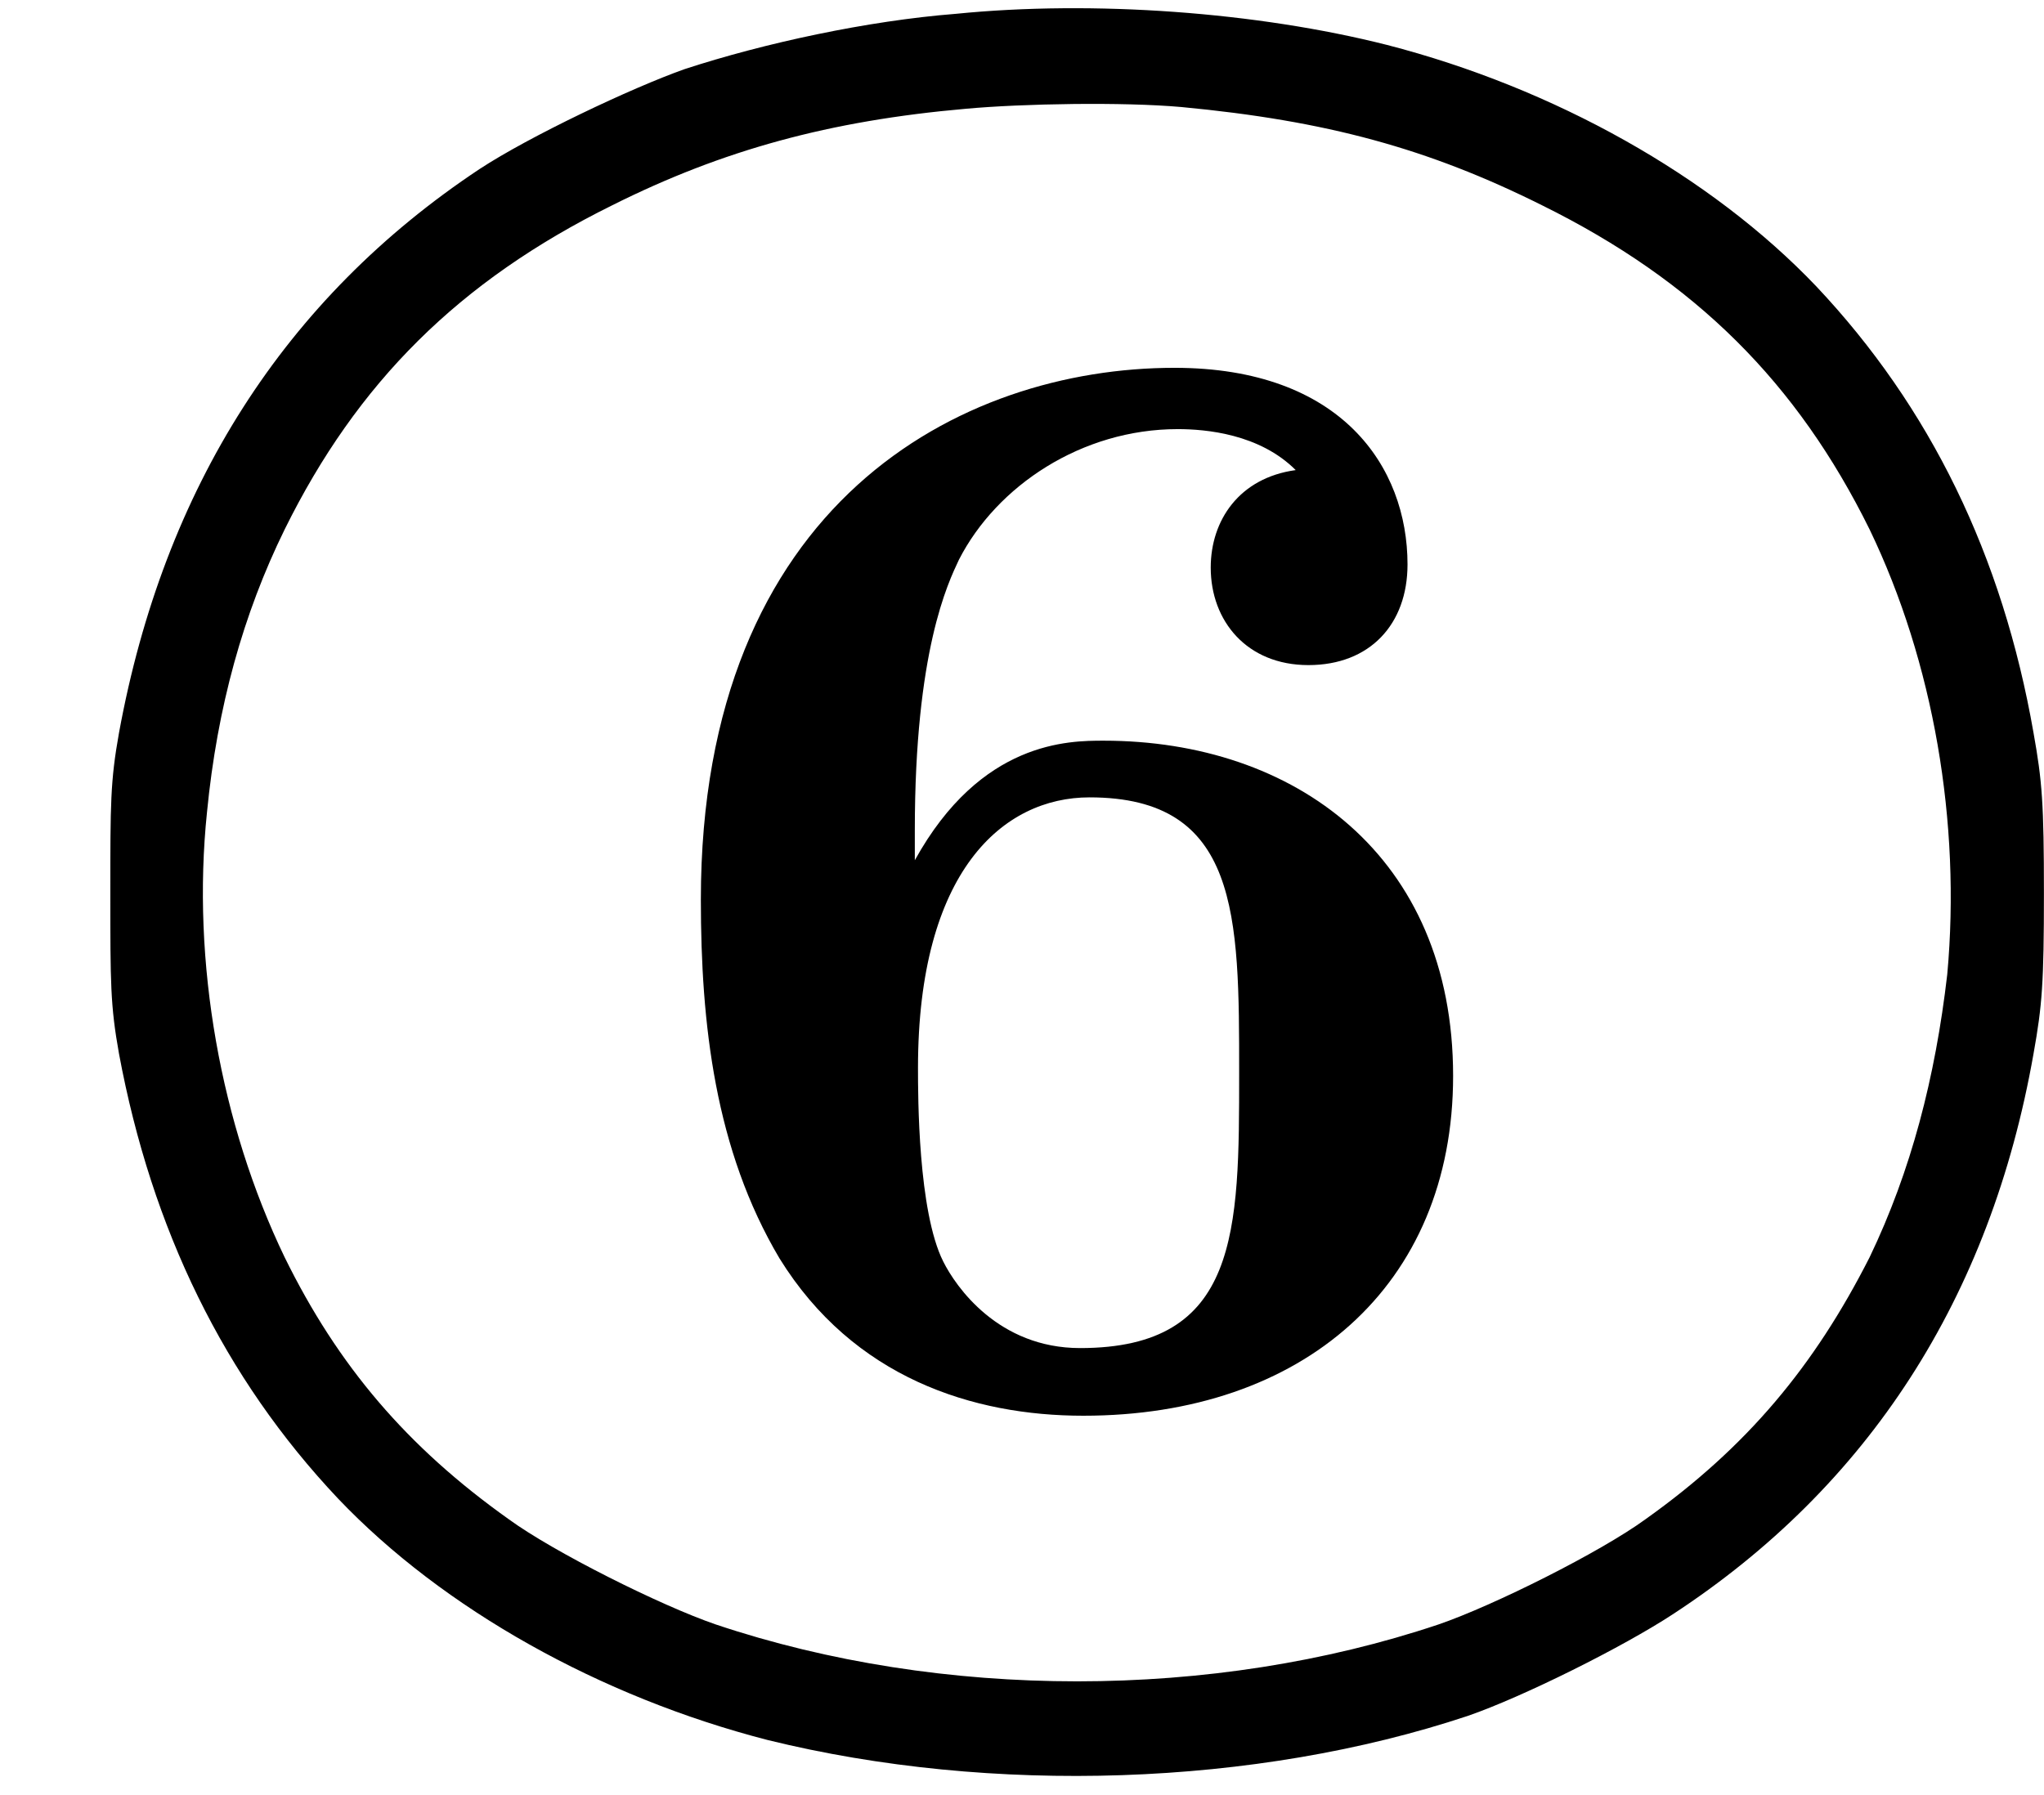 <?xml version='1.0' encoding='UTF-8'?>
<!-- Generated by CodeCogs with dvisvgm 2.13.3 -->
<svg version='1.1' xmlns='http://www.w3.org/2000/svg' xmlns:xlink='http://www.w3.org/1999/xlink' width='16.009pt' height='14.063pt' viewBox='-.239 -.238 16.009 14.063'>
<defs>
<path id='g1-79' d='M6.623-9.074C6.013-9.026 5.296-8.871 4.746-8.691C4.376-8.56 3.67-8.225 3.324-7.998C1.973-7.101 1.136-5.786 .825-4.089C.765-3.754 .765-3.599 .765-2.977S.765-2.2 .825-1.865C1.052-.646 1.554 .383 2.343 1.219C3.072 1.985 4.16 2.594 5.32 2.893C6.874 3.276 8.703 3.216 10.174 2.726C10.556 2.594 11.25 2.248 11.597 2.02C12.947 1.136 13.796-.167 14.095-1.865C14.155-2.2 14.167-2.355 14.167-2.977S14.155-3.754 14.095-4.089C13.88-5.32 13.378-6.348 12.589-7.185C11.86-7.95 10.772-8.56 9.612-8.859C8.715-9.086 7.58-9.17 6.623-9.074ZM8.189-8.428C9.194-8.333 9.899-8.141 10.688-7.747C11.752-7.221 12.457-6.516 12.959-5.499C13.402-4.579 13.593-3.467 13.497-2.415C13.414-1.698 13.246-1.052 12.959-.454C12.577 .299 12.111 .861 11.405 1.363C11.094 1.59 10.353 1.961 9.971 2.092C8.404 2.618 6.528 2.618 4.961 2.092C4.579 1.961 3.838 1.59 3.527 1.363C2.821 .861 2.343 .299 1.973-.454C1.53-1.375 1.327-2.499 1.435-3.539C1.506-4.268 1.686-4.914 1.973-5.499C2.475-6.516 3.18-7.221 4.244-7.747C5.009-8.13 5.75-8.333 6.695-8.416C7.089-8.452 7.783-8.464 8.189-8.428Z'/>
<path id='g0-54' d='M2.007-3.731V-3.938C2.007-5.182 2.236-5.651 2.313-5.815C2.575-6.327 3.164-6.72 3.829-6.72C4.025-6.72 4.396-6.687 4.647-6.436C4.255-6.382 4.058-6.087 4.058-5.76C4.058-5.389 4.309-5.084 4.735-5.084S5.422-5.367 5.422-5.782C5.422-6.458 4.964-7.145 3.807-7.145C2.324-7.145 .524-6.207 .524-3.458C.524-2.596 .622-1.724 1.069-.971C1.582-.142 2.411 .12 3.175 .12C4.691 .12 5.738-.775 5.738-2.236C5.738-3.764 4.636-4.56 3.316-4.56C3.076-4.56 2.465-4.56 2.007-3.731ZM3.153-.349C2.585-.349 2.291-.775 2.204-.949C2.029-1.298 2.029-2.095 2.029-2.291C2.029-3.655 2.618-4.167 3.218-4.167C4.255-4.167 4.255-3.349 4.255-2.258C4.255-1.156 4.255-.349 3.153-.349Z'/>
</defs>
<g id='page1' transform='matrix(1.13 0 0 1.13 -63.986 -63.614)'>
<use x='60.747' y='65.78' xlink:href='#g0-54'/>
<use x='56.413' y='65.255' xlink:href='#g1-79'/>
</g>
</svg>